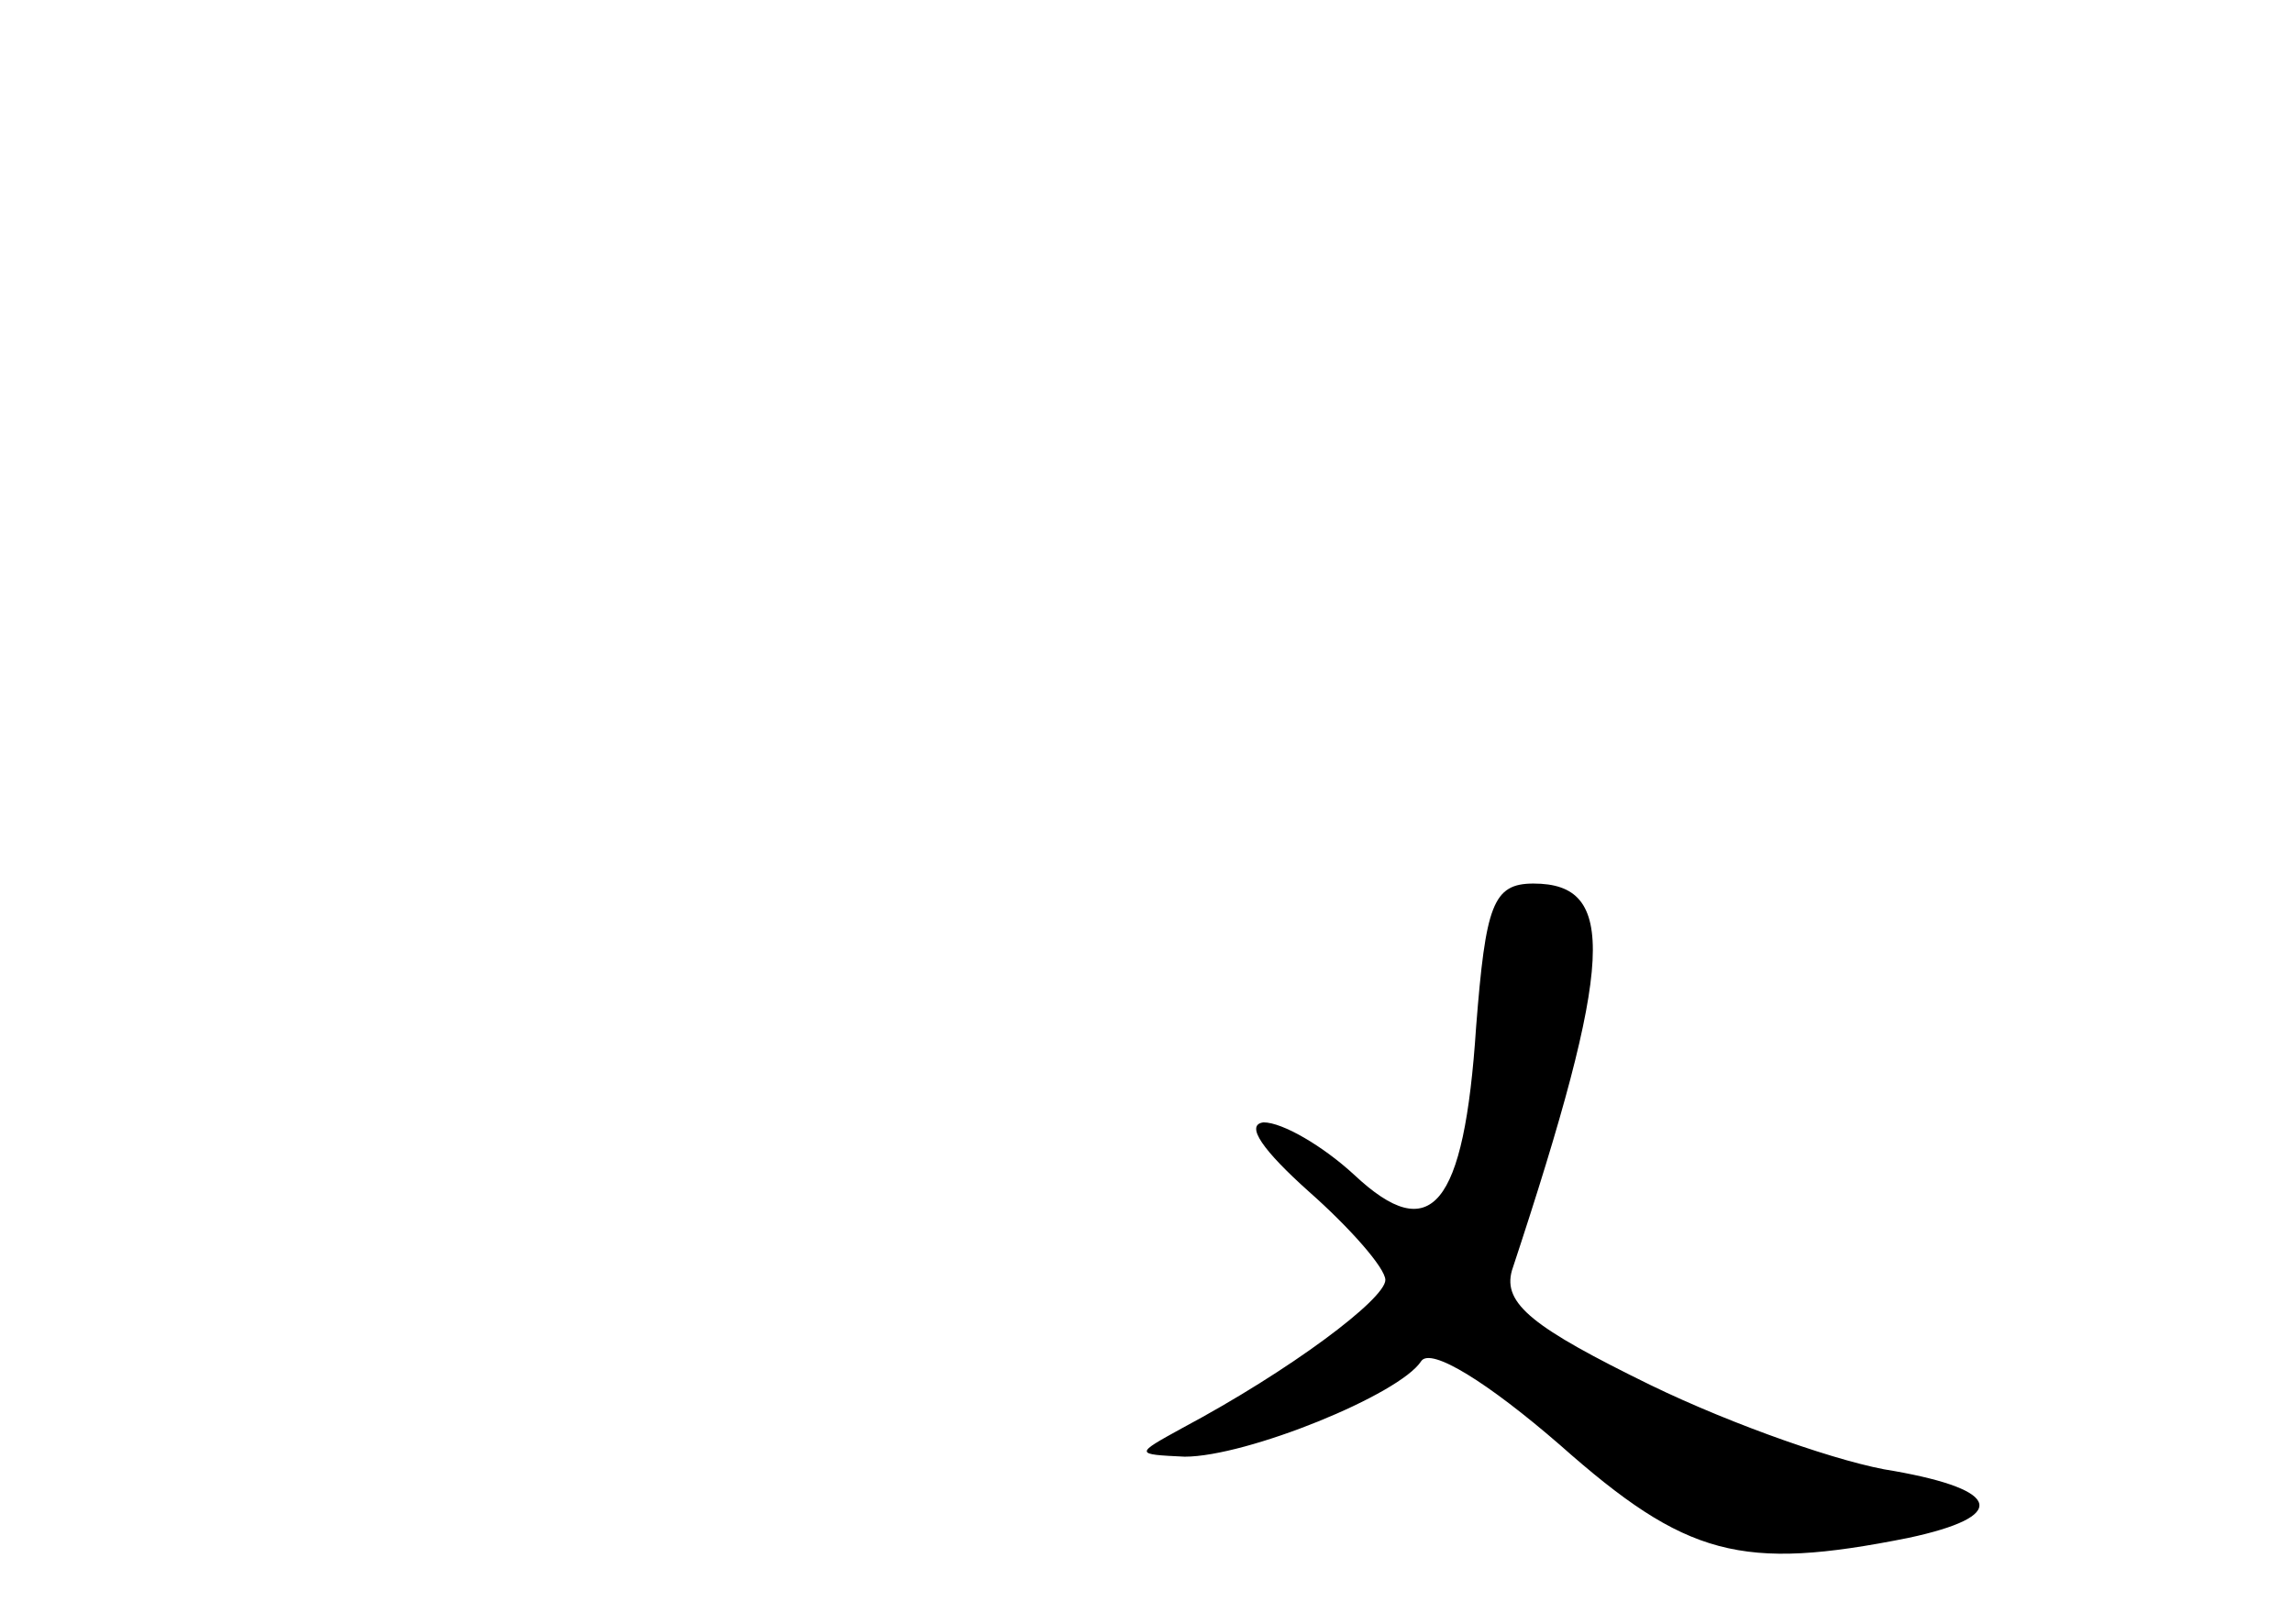 <?xml version="1.0" standalone="no"?>
<!DOCTYPE svg PUBLIC "-//W3C//DTD SVG 20010904//EN"
 "http://www.w3.org/TR/2001/REC-SVG-20010904/DTD/svg10.dtd">
<svg version="1.0" xmlns="http://www.w3.org/2000/svg"
 width="96pt" height="68pt" viewBox="0 0 96 68"
 preserveAspectRatio="xMidYMid meet">
<g transform="translate(0,68) scale(0.1,-0.1)"
fill="#000000" stroke="none">
<path d="M618 250 c-5 -76 -19 -92 -51 -62 -13 12 -30 22 -38 22 -8 -1 0 -12
19 -29 17 -15 32 -32 32 -37 0 -8 -40 -38 -85 -62 -20 -11 -20 -11 1 -12 26 0
90 26 99 40 4 6 28 -9 58 -35 53 -47 76 -53 146 -39 42 9 39 20 -6 28 -21 3
-67 19 -102 36 -49 24 -62 34 -58 48 43 130 44 162 9 162 -17 0 -20 -9 -24
-60z"/>
</g>
</svg>
